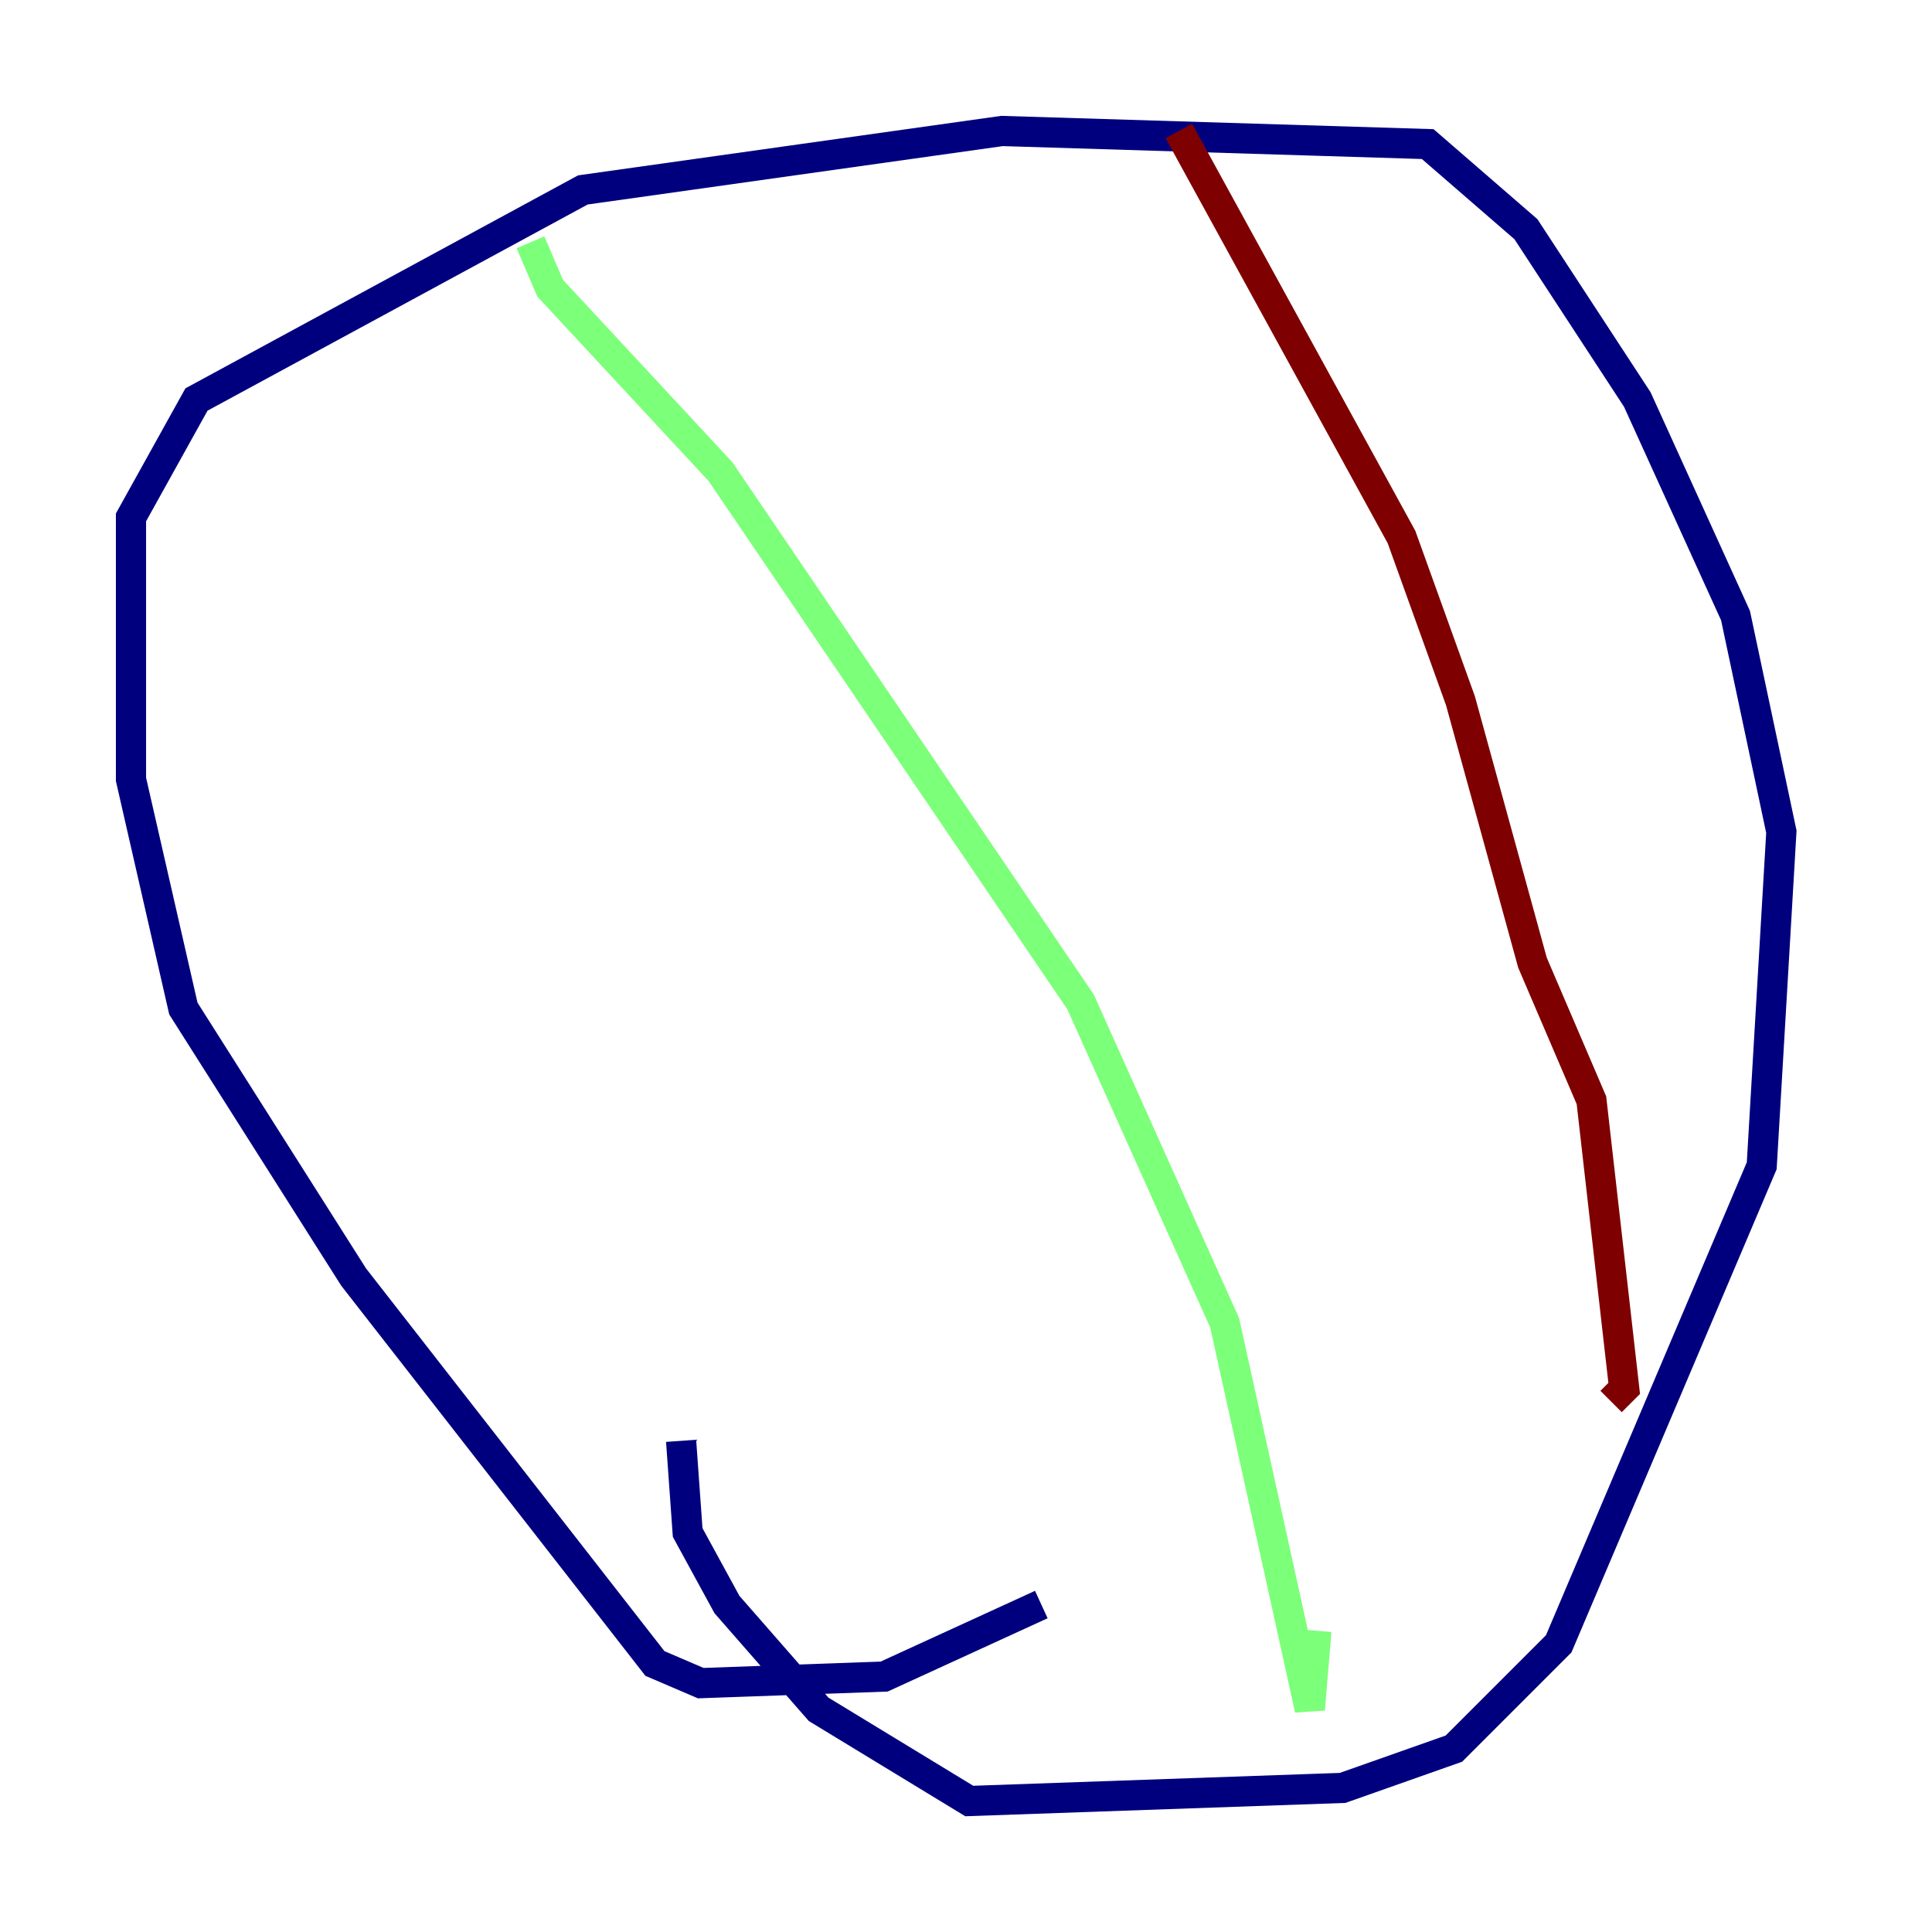 <?xml version="1.0" encoding="utf-8" ?>
<svg baseProfile="tiny" height="128" version="1.2" viewBox="0,0,128,128" width="128" xmlns="http://www.w3.org/2000/svg" xmlns:ev="http://www.w3.org/2001/xml-events" xmlns:xlink="http://www.w3.org/1999/xlink"><defs /><polyline fill="none" points="68.99,106.305 58.576,111.078 46.427,111.512 43.39,110.21 23.43,84.61 12.149,66.82 8.678,51.634 8.678,34.278 13.017,26.468 38.617,12.583 66.386,8.678 94.59,9.546 101.098,15.186 108.475,26.468 114.983,40.786 118.02,55.105 116.719,77.234 103.268,108.909 96.325,115.851 88.949,118.454 64.217,119.322 54.237,113.248 48.163,106.305 45.559,101.532 45.125,95.458" stroke="#00007f" stroke-width="2" /><polyline fill="none" points="35.146,16.054 36.447,19.091 47.729,31.241 71.593,66.386 81.139,87.647 86.78,113.248 87.214,108.041" stroke="#7cff79" stroke-width="2" /><polyline fill="none" points="78.102,8.678 92.854,35.58 96.759,46.427 101.532,63.783 105.437,72.895 107.607,91.986 106.739,92.854" stroke="#7f0000" stroke-width="2" /></svg>